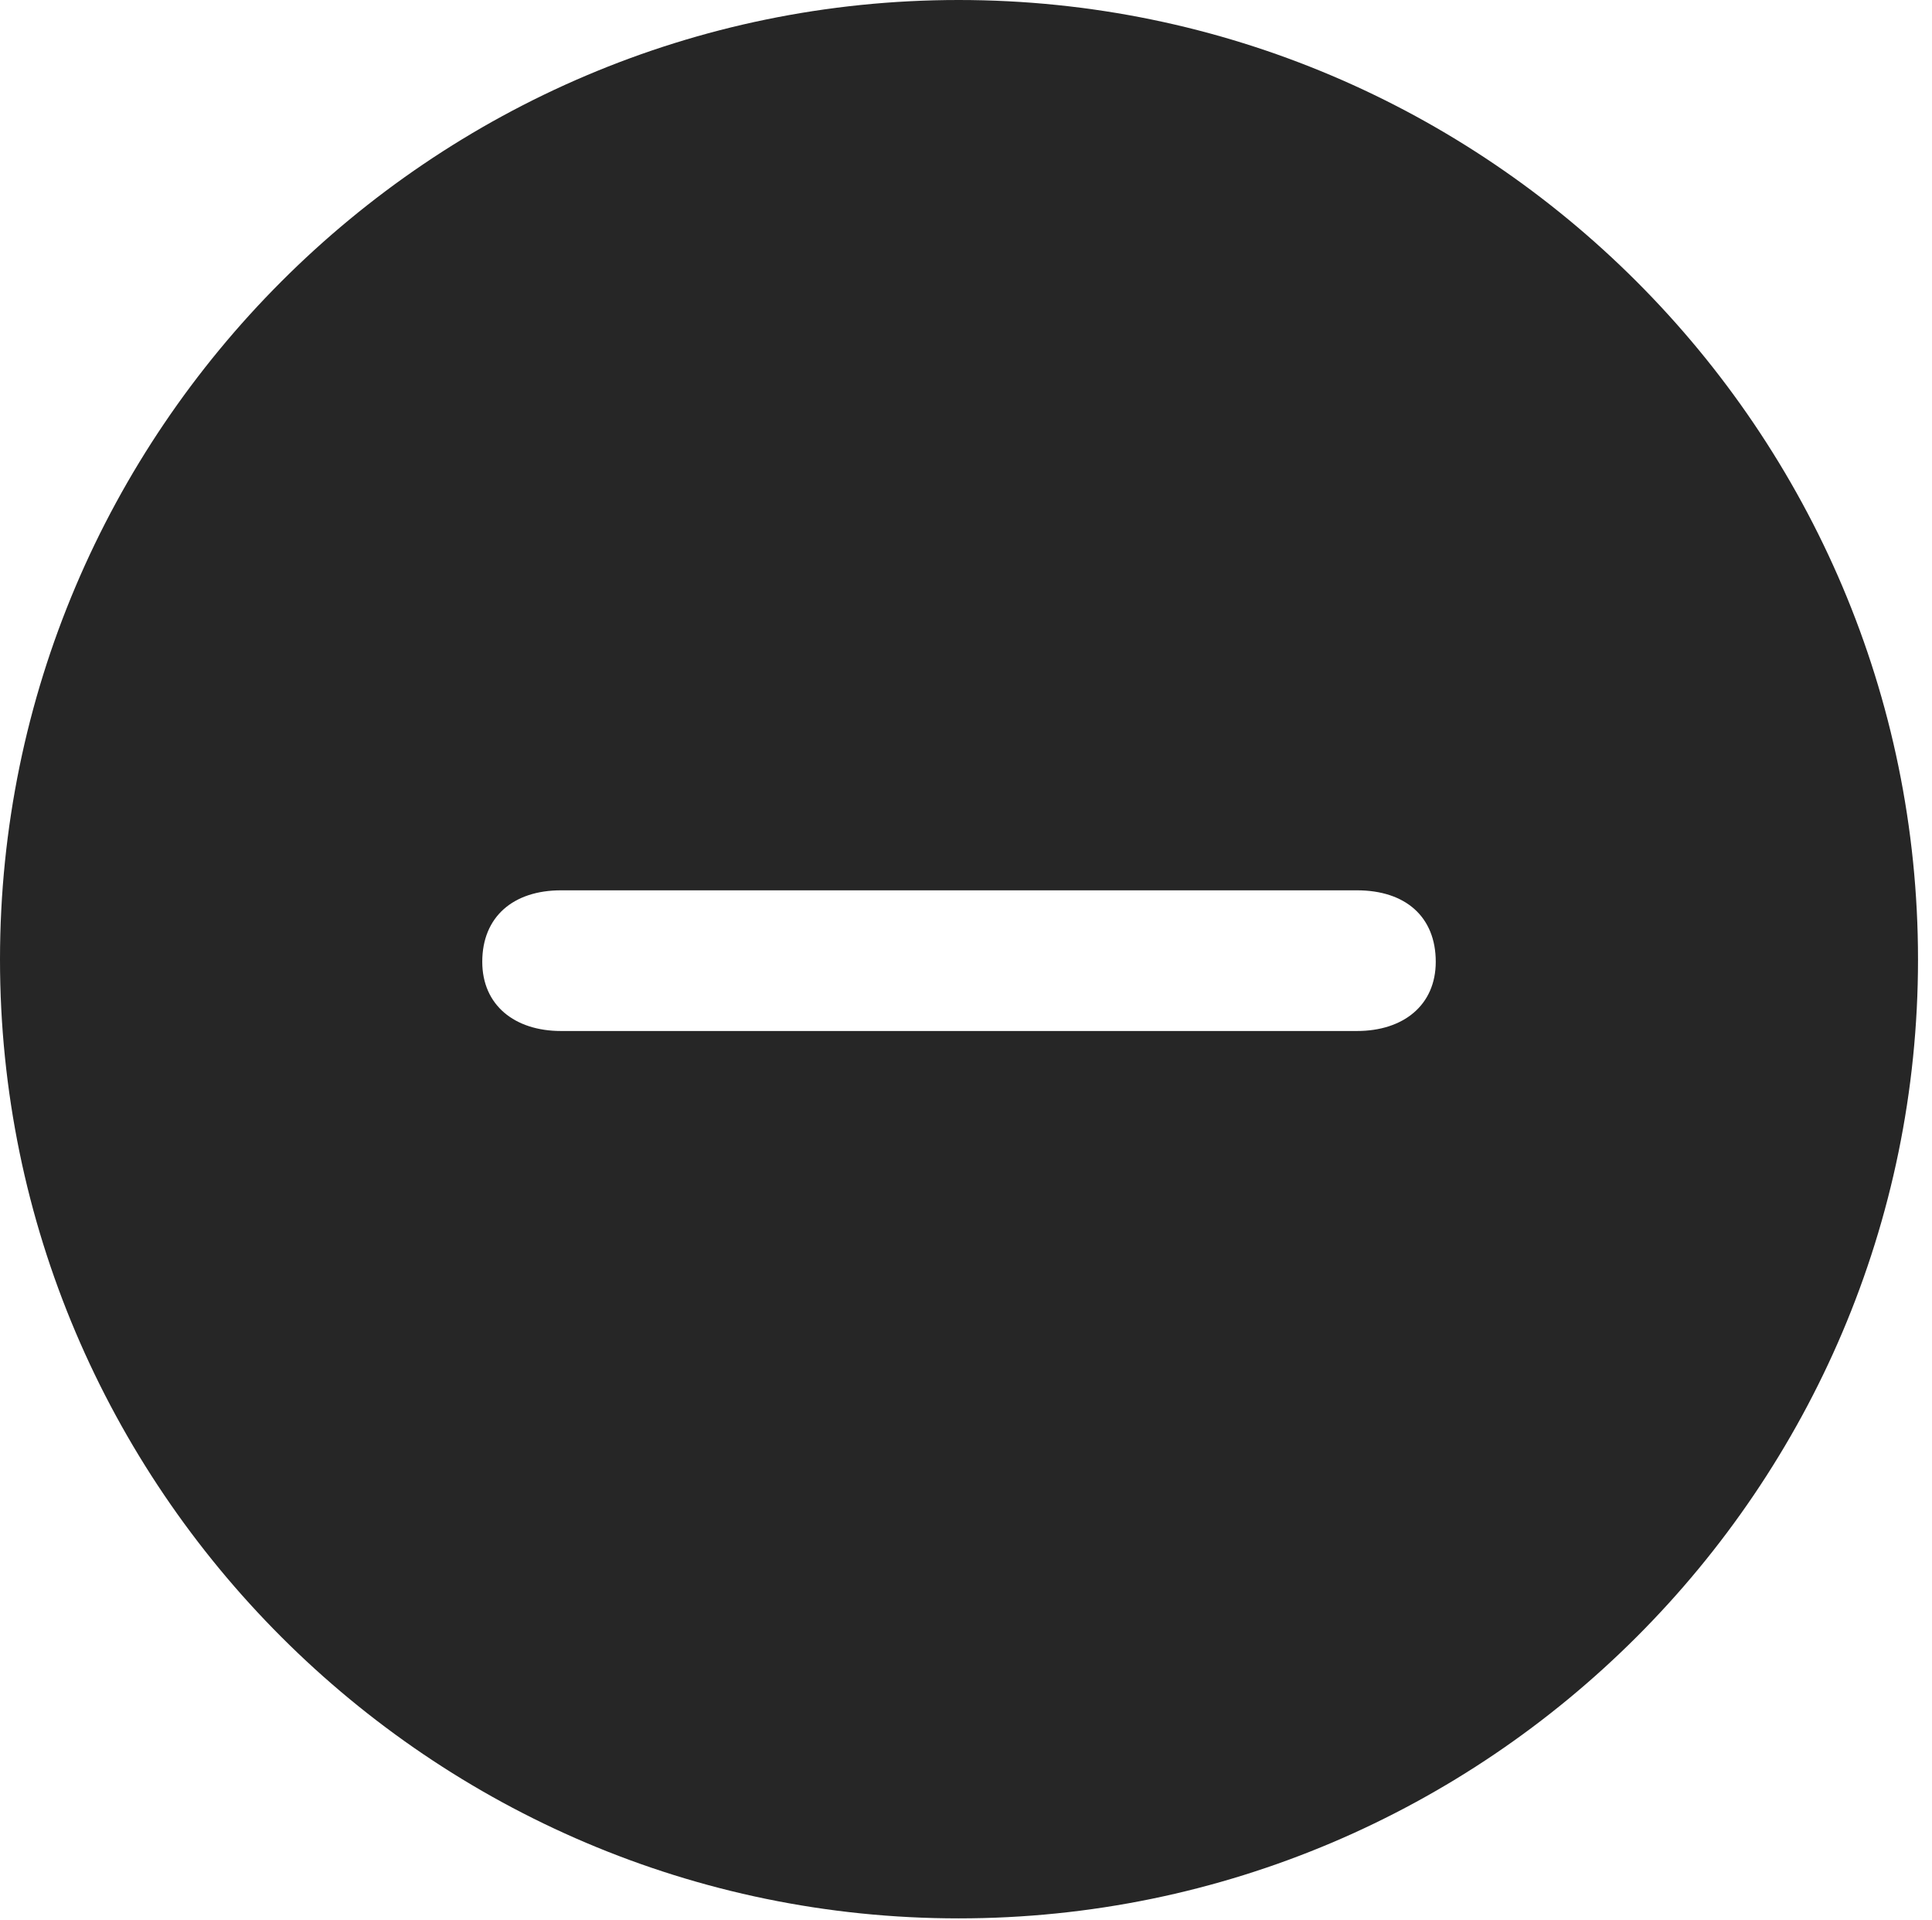 <?xml version="1.0" encoding="UTF-8"?>
<!--Generator: Apple Native CoreSVG 326-->
<!DOCTYPE svg
PUBLIC "-//W3C//DTD SVG 1.1//EN"
       "http://www.w3.org/Graphics/SVG/1.1/DTD/svg11.dtd">
<svg version="1.1" xmlns="http://www.w3.org/2000/svg" xmlns:xlink="http://www.w3.org/1999/xlink" viewBox="0 0 51.25 50.918">
 <g>
  <rect height="50.918" opacity="0" width="51.25" x="0" y="0"/>
  <path d="M50.879 25.449C50.879 39.453 39.453 50.879 25.43 50.879C11.426 50.879 0 39.453 0 25.449C0 11.426 11.426 0 25.43 0C39.453 0 50.879 11.426 50.879 25.449ZM14.883 23.613C13.613 23.613 12.793 24.316 12.793 25.508C12.793 26.66 13.652 27.344 14.883 27.344L35.996 27.344C37.227 27.344 38.086 26.66 38.086 25.508C38.086 24.316 37.285 23.613 35.996 23.613Z" fill="black" fill-opacity="0.85"/>
 </g>
</svg>

